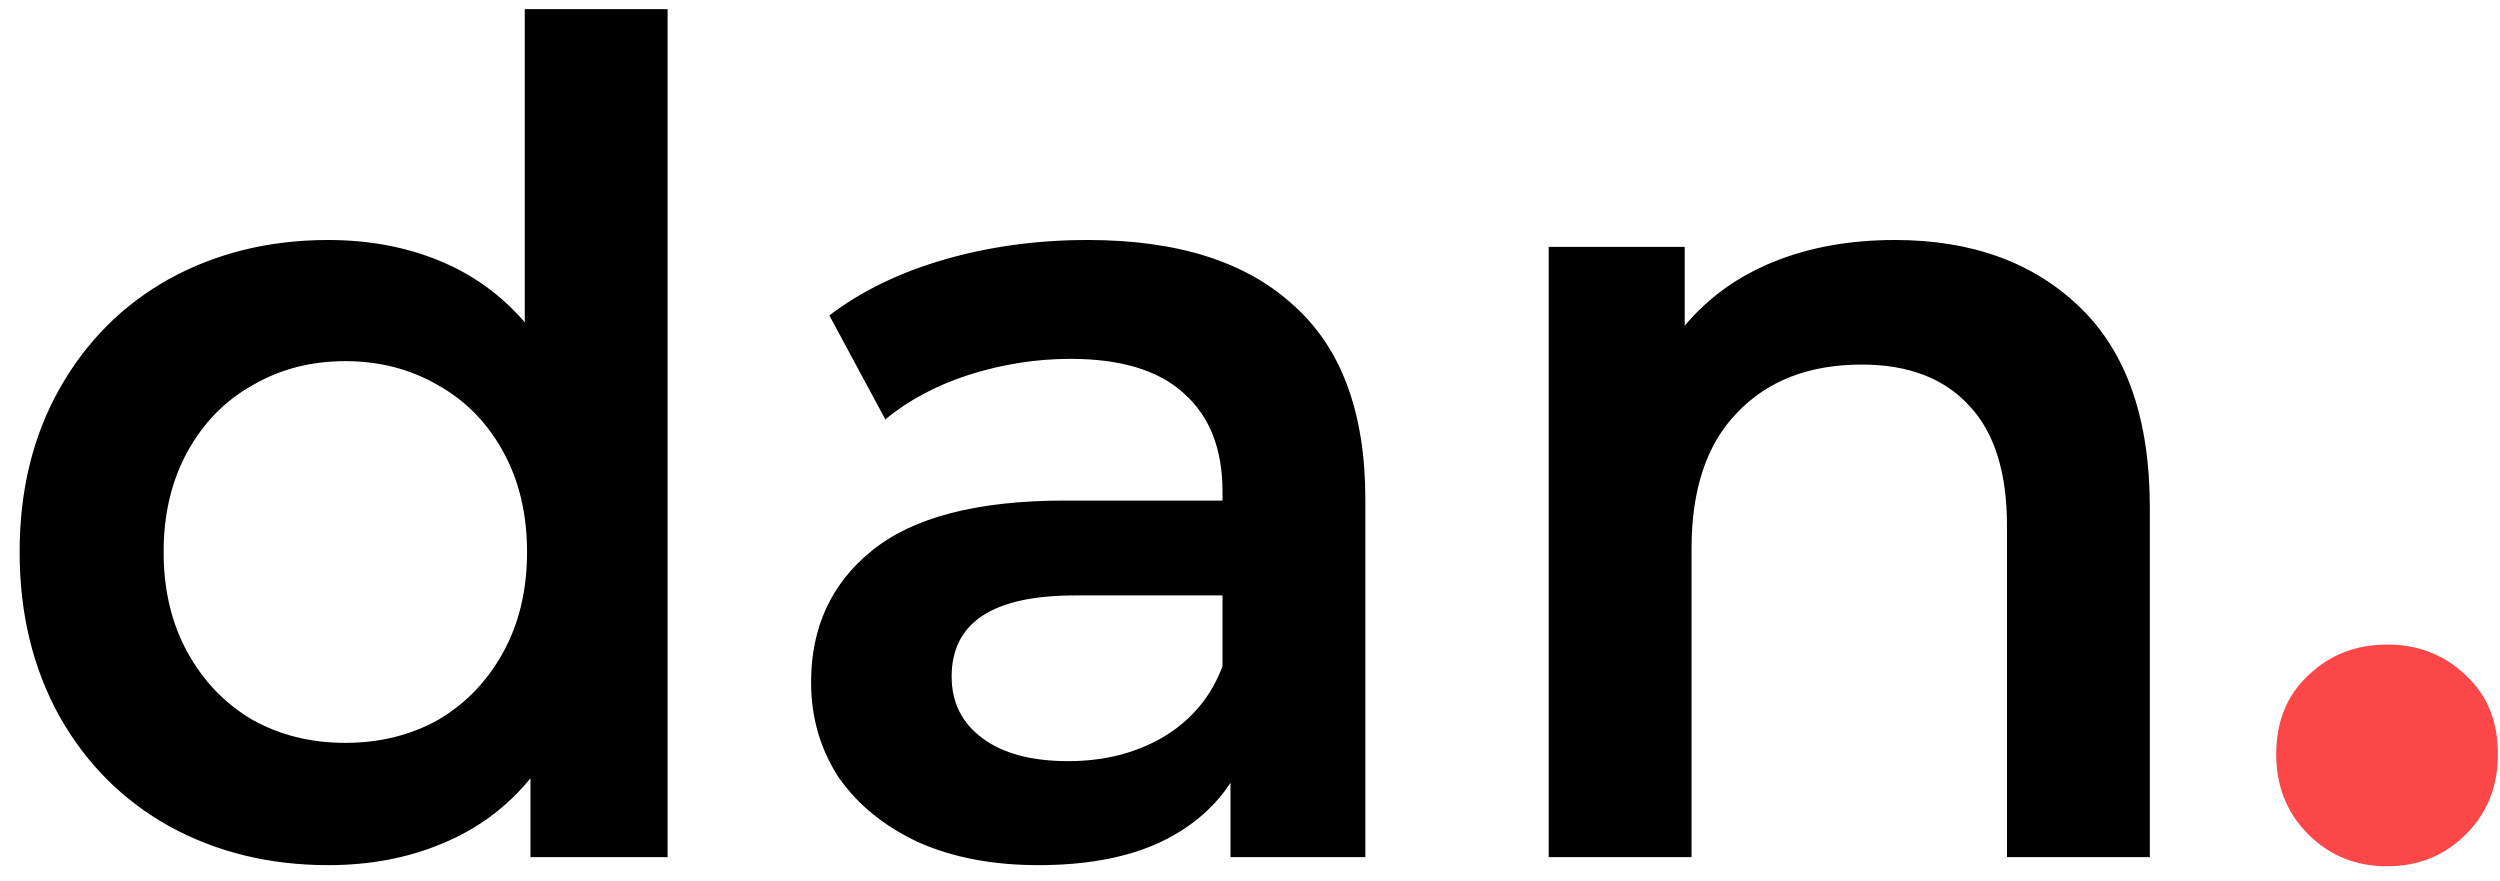<svg width="105" height="37" viewBox="0 0 105 37" fill="none" xmlns="http://www.w3.org/2000/svg">
<path d="M28.04 0.384V36H22.28V32.688C21.288 33.904 20.056 34.816 18.584 35.424C17.144 36.032 15.544 36.336 13.784 36.336C11.32 36.336 9.096 35.792 7.112 34.704C5.16 33.616 3.624 32.08 2.504 30.096C1.384 28.08 0.824 25.776 0.824 23.184C0.824 20.592 1.384 18.304 2.504 16.32C3.624 14.336 5.16 12.8 7.112 11.712C9.096 10.624 11.32 10.08 13.784 10.08C15.48 10.08 17.032 10.368 18.44 10.944C19.848 11.52 21.048 12.384 22.04 13.536V0.384H28.04ZM14.504 31.2C15.944 31.2 17.24 30.88 18.392 30.24C19.544 29.568 20.456 28.624 21.128 27.408C21.8 26.192 22.136 24.784 22.136 23.184C22.136 21.584 21.8 20.176 21.128 18.96C20.456 17.744 19.544 16.816 18.392 16.176C17.24 15.504 15.944 15.168 14.504 15.168C13.064 15.168 11.768 15.504 10.616 16.176C9.464 16.816 8.552 17.744 7.88 18.96C7.208 20.176 6.872 21.584 6.872 23.184C6.872 24.784 7.208 26.192 7.88 27.408C8.552 28.624 9.464 29.568 10.616 30.24C11.768 30.88 13.064 31.2 14.504 31.2ZM45.681 10.08C49.457 10.08 52.337 10.992 54.321 12.816C56.337 14.608 57.345 17.328 57.345 20.976V36H51.681V32.88C50.945 34 49.889 34.864 48.513 35.472C47.169 36.048 45.537 36.336 43.617 36.336C41.697 36.336 40.017 36.016 38.577 35.376C37.137 34.704 36.017 33.792 35.217 32.64C34.449 31.456 34.065 30.128 34.065 28.656C34.065 26.352 34.913 24.512 36.609 23.136C38.337 21.728 41.041 21.024 44.721 21.024H51.345V20.64C51.345 18.848 50.801 17.472 49.713 16.512C48.657 15.552 47.073 15.072 44.961 15.072C43.521 15.072 42.097 15.296 40.689 15.744C39.313 16.192 38.145 16.816 37.185 17.616L34.833 13.248C36.177 12.224 37.793 11.44 39.681 10.896C41.569 10.352 43.569 10.08 45.681 10.08ZM44.865 31.968C46.369 31.968 47.697 31.632 48.849 30.96C50.033 30.256 50.865 29.264 51.345 27.984V25.008H45.153C41.697 25.008 39.969 26.144 39.969 28.416C39.969 29.504 40.401 30.368 41.265 31.008C42.129 31.648 43.329 31.968 44.865 31.968ZM79.589 10.08C82.821 10.08 85.413 11.024 87.365 12.912C89.317 14.8 90.293 17.6 90.293 21.312V36H84.293V22.08C84.293 19.84 83.765 18.16 82.709 17.04C81.653 15.888 80.149 15.312 78.197 15.312C75.989 15.312 74.245 15.984 72.965 17.328C71.685 18.64 71.045 20.544 71.045 23.04V36H65.045V10.368H70.757V13.68C71.749 12.496 72.997 11.6 74.501 10.992C76.005 10.384 77.701 10.08 79.589 10.08Z" fill="black"/>
<path d="M100.257 36.384C98.945 36.384 97.841 35.936 96.945 35.04C96.049 34.144 95.601 33.024 95.601 31.68C95.601 30.304 96.049 29.2 96.945 28.368C97.841 27.504 98.945 27.072 100.257 27.072C101.569 27.072 102.673 27.504 103.569 28.368C104.465 29.2 104.913 30.304 104.913 31.68C104.913 33.024 104.465 34.144 103.569 35.04C102.673 35.936 101.569 36.384 100.257 36.384Z" fill="#FC4748"/>
</svg>
